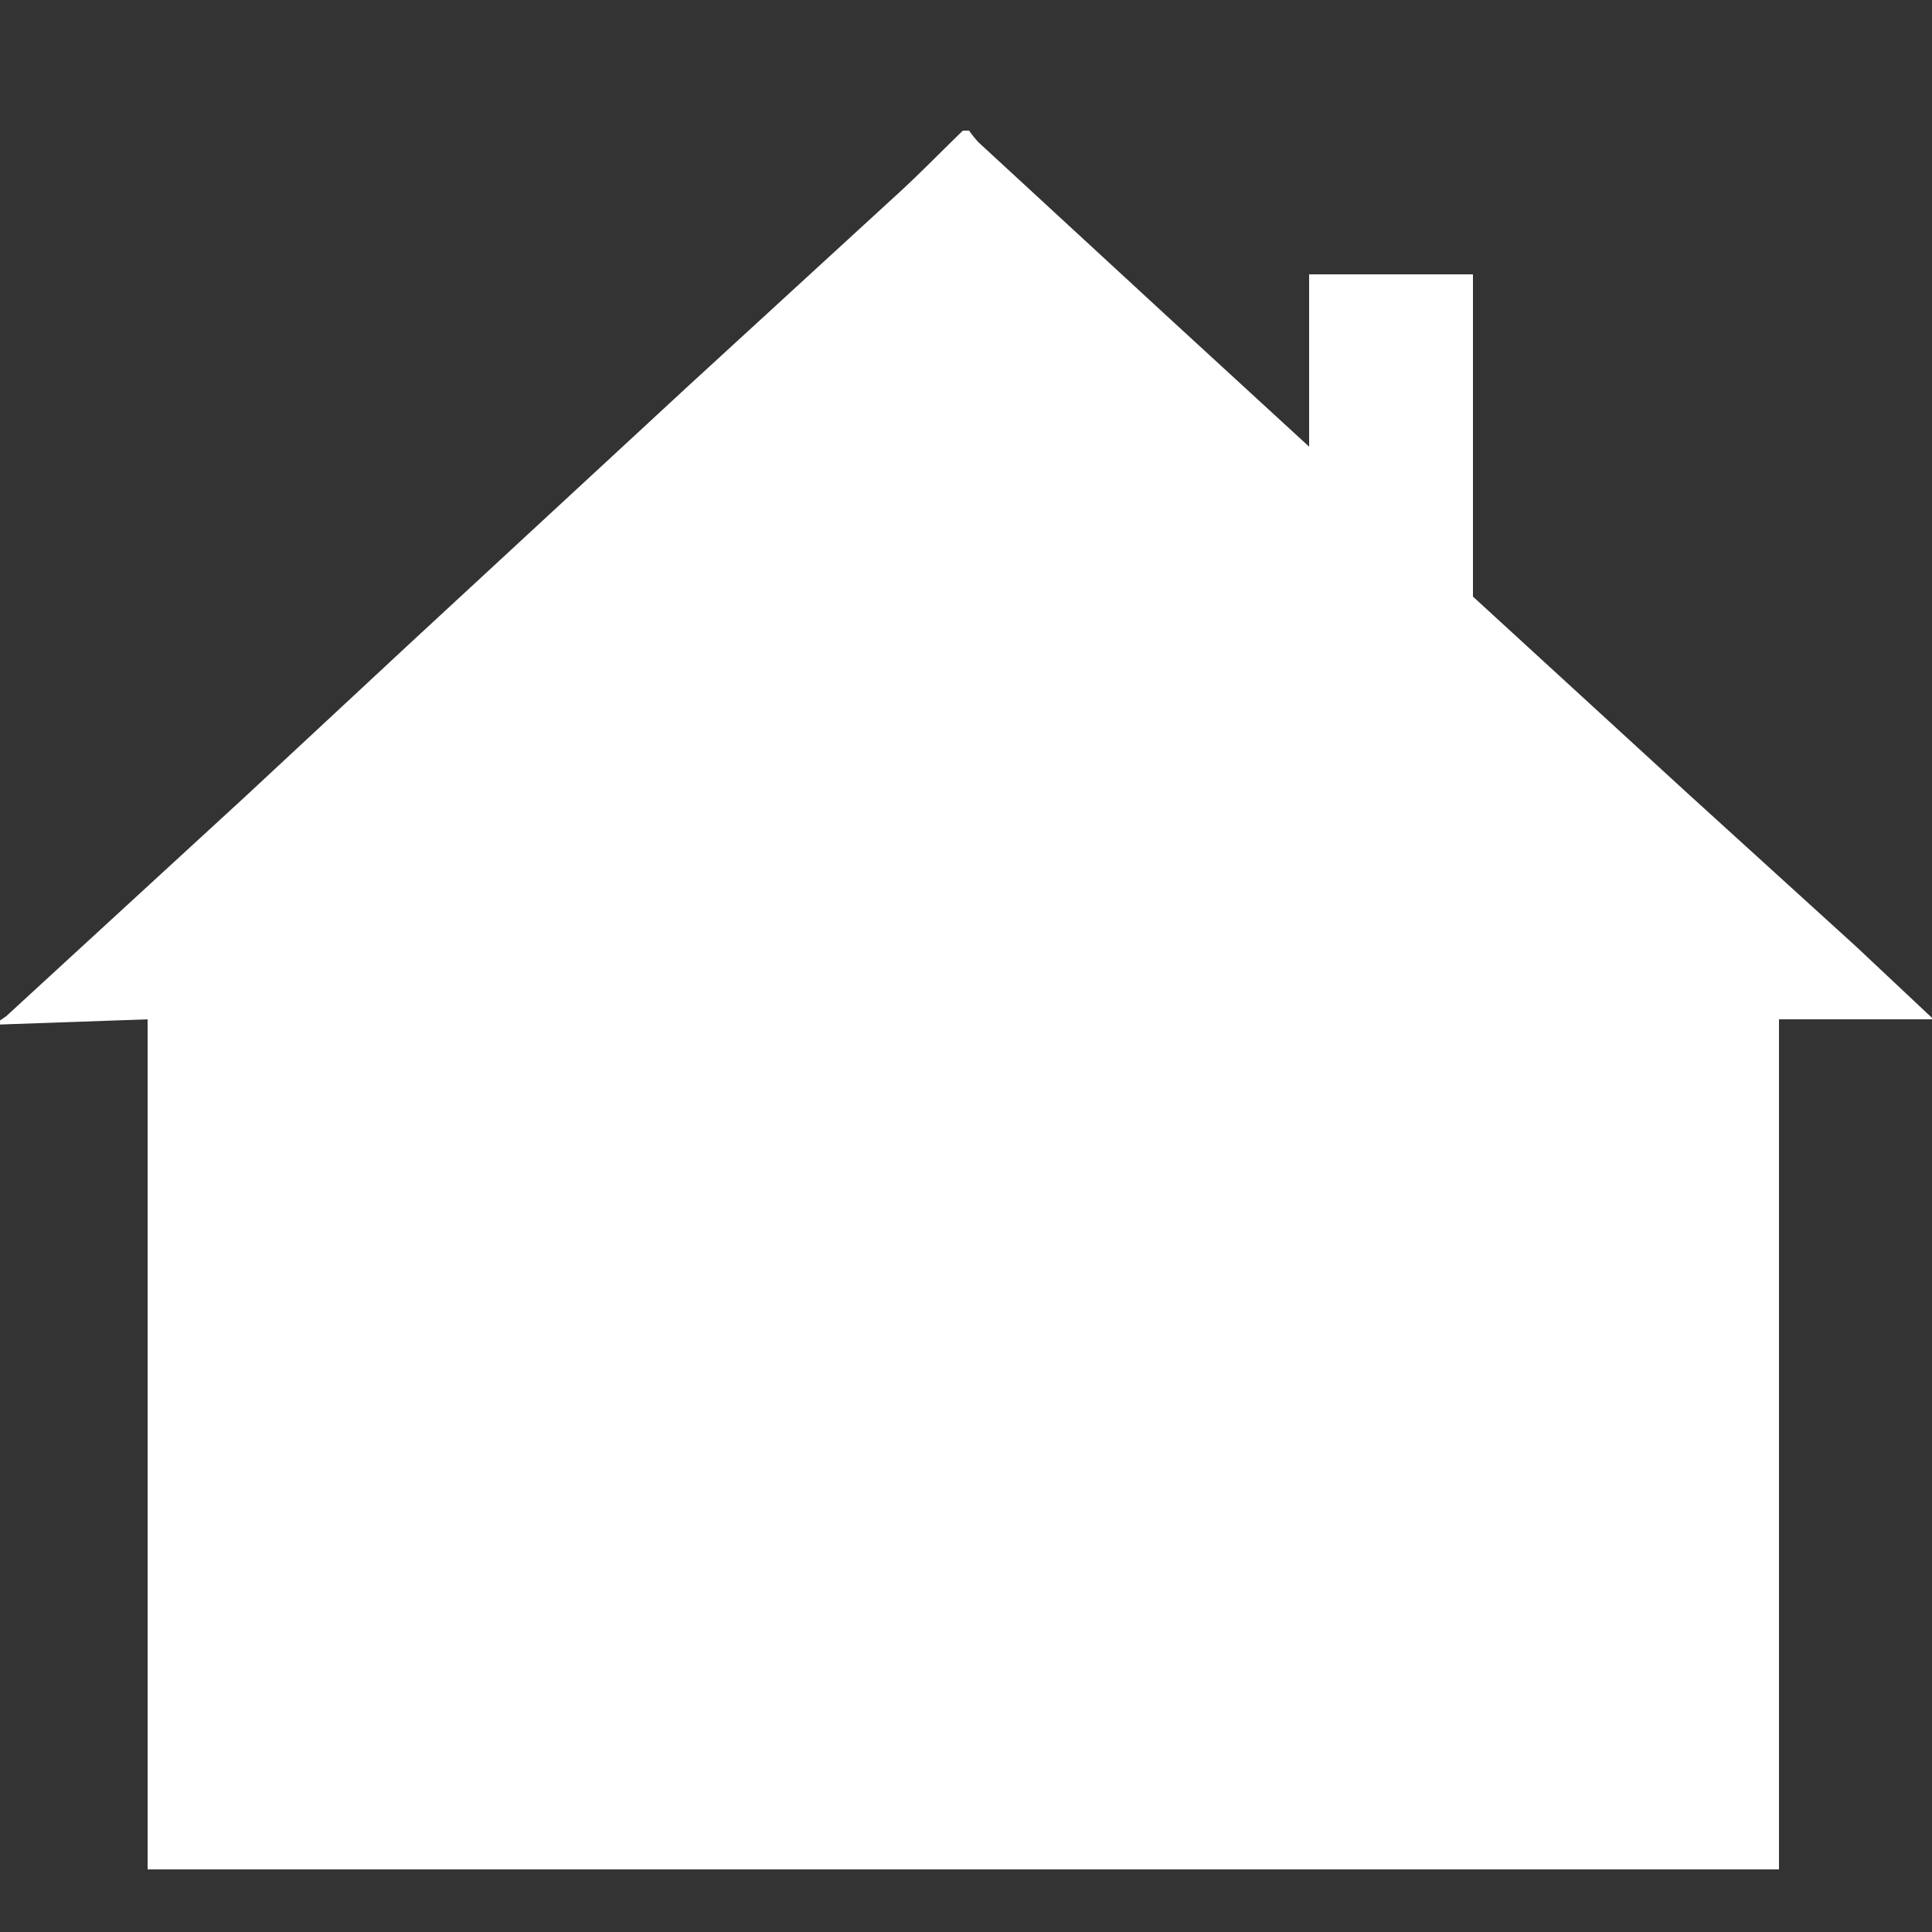 <svg id="Layer_1" data-name="Layer 1" xmlns="http://www.w3.org/2000/svg" viewBox="0 0 25 25"><rect x="0" y="0" width="25" height="25" fill="#333333" stroke="none"/><defs><style>.cls-1{fill:#fff;}</style></defs><title>Menu Icons</title><g id="_9Tyw54.tif" data-name="9Tyw54.tif"><path class="cls-1" d="M-.08,13.26v0l.16-.11,3.08-2.83,2.15-2L8.9,5l2.66-2.44c.31-.28.6-.58.9-.87h.08a1.47,1.47,0,0,0,.12.15l2.44,2.25,1.84,1.69V3.55l2.12,0,0,4.17,2.76,2.53,2.2,2,1,.94h-2v11H1.91v-11Z"/></g></svg>